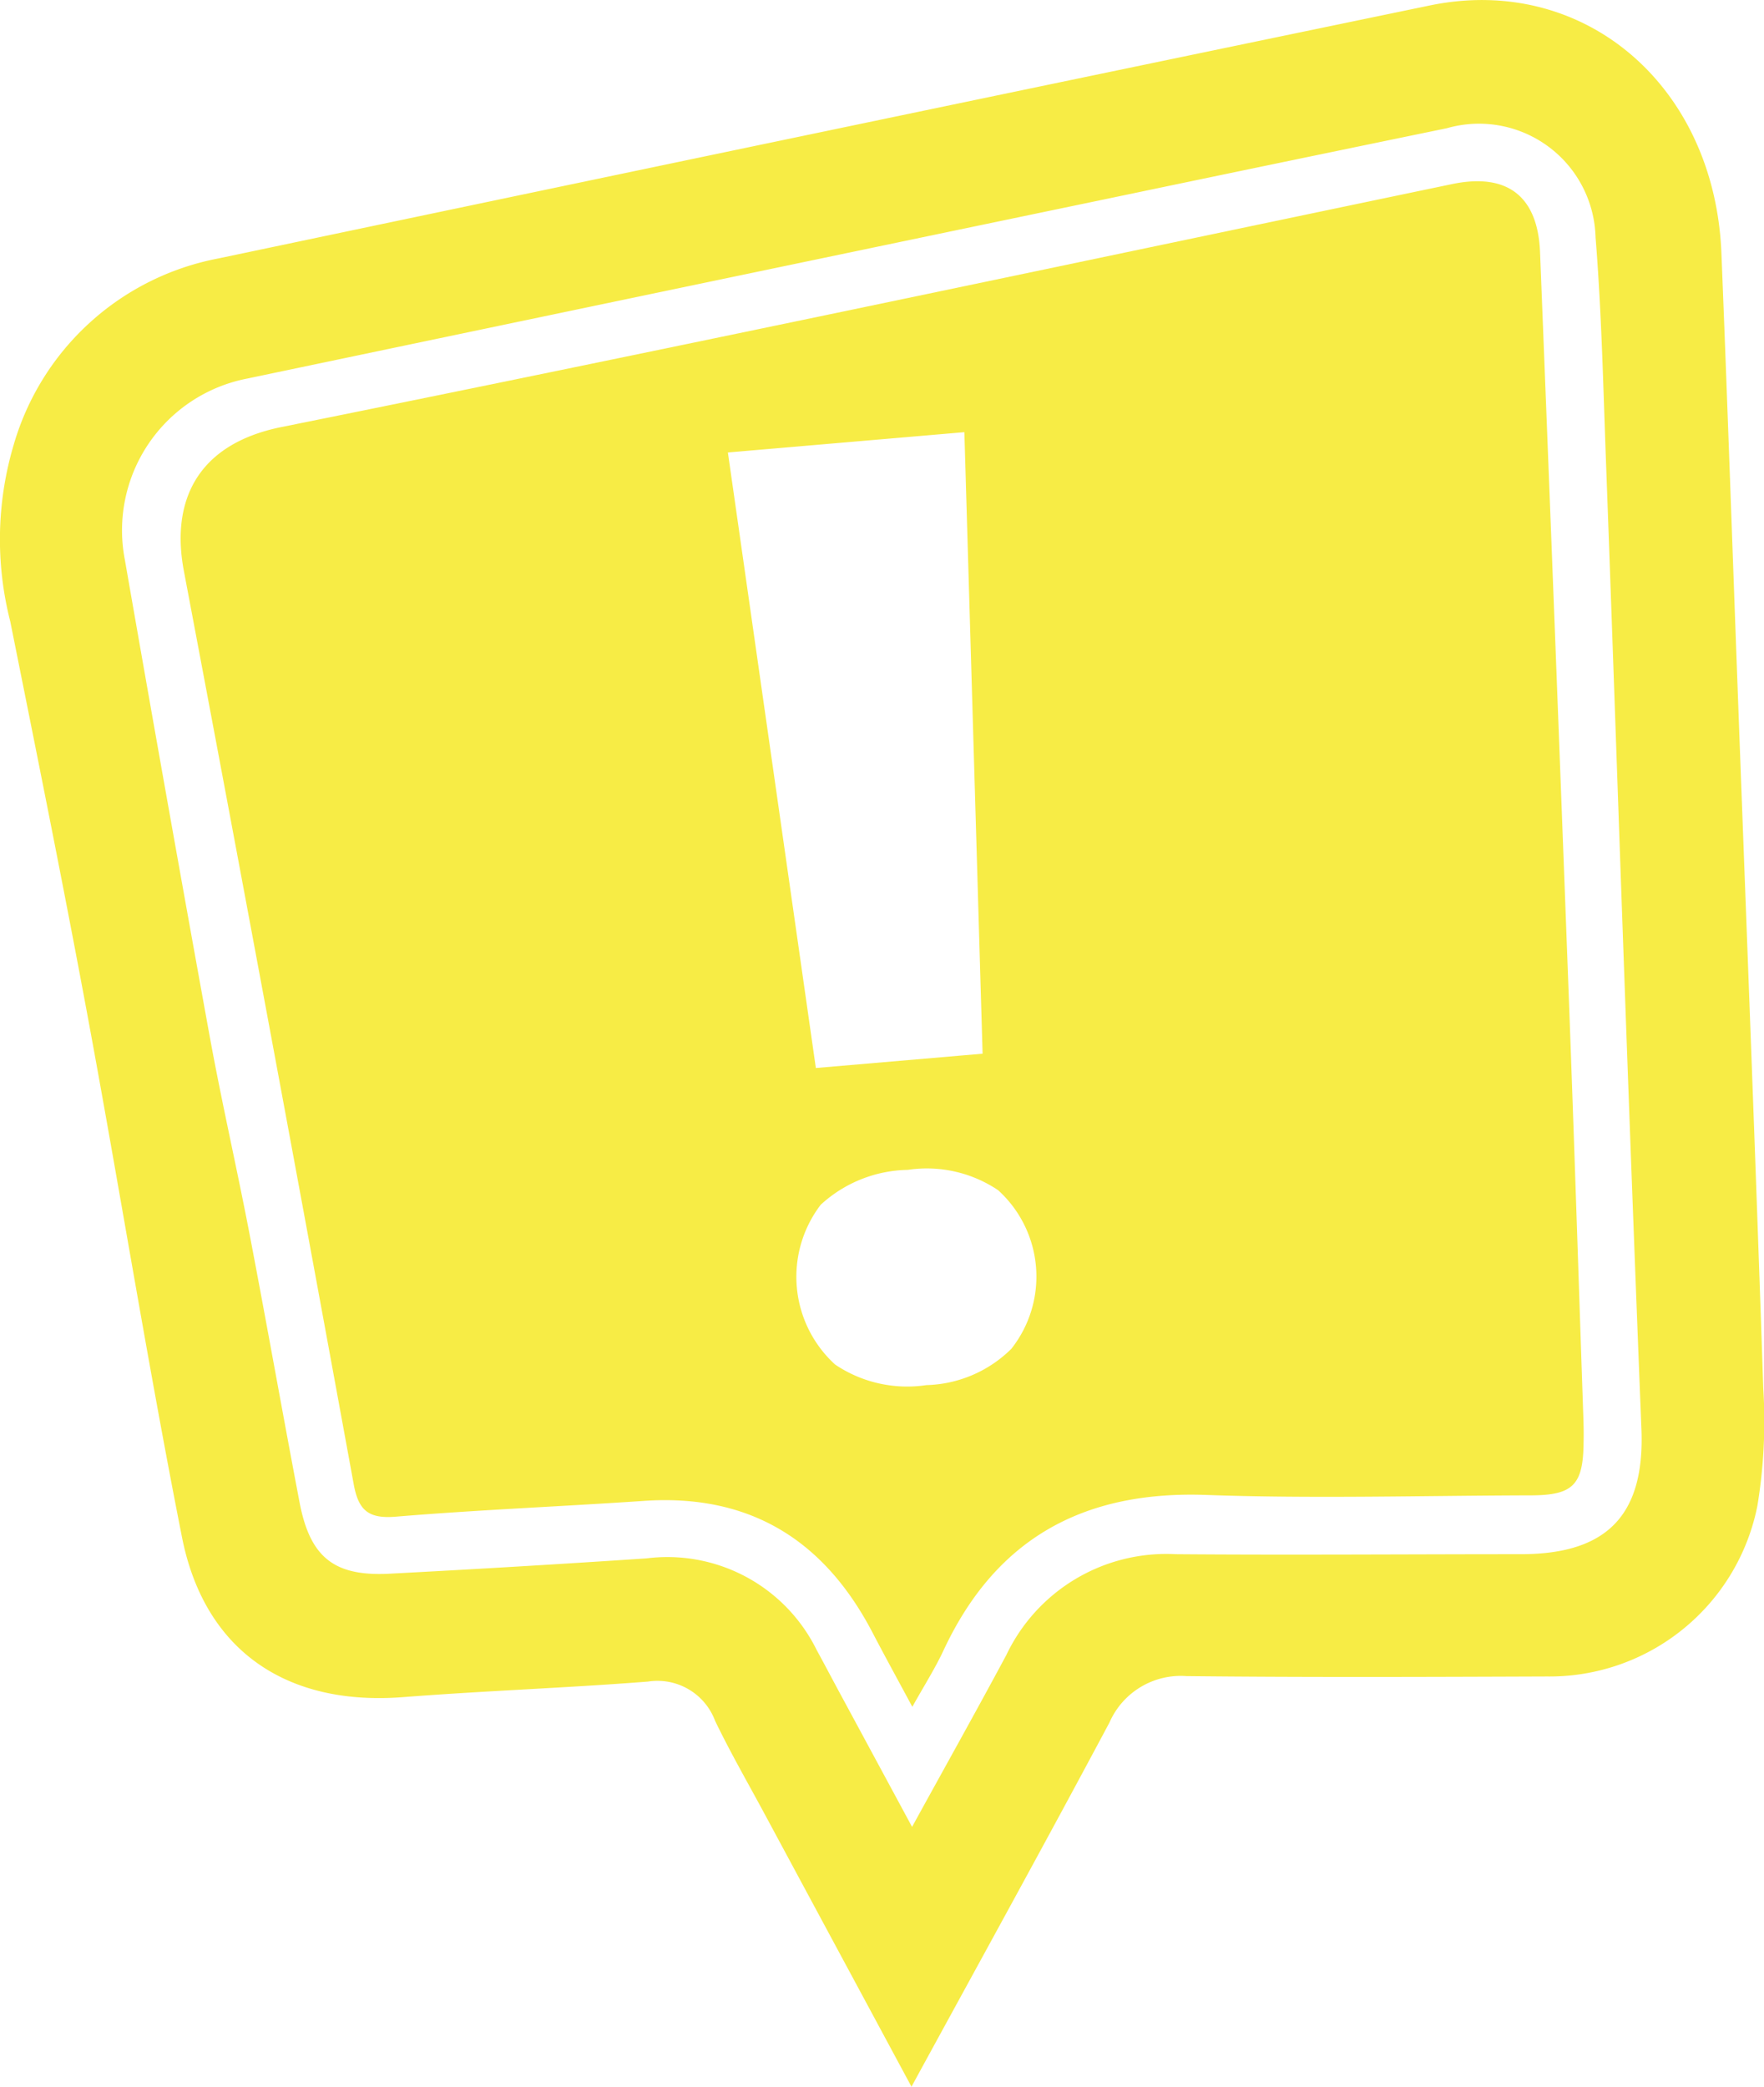 <svg xmlns="http://www.w3.org/2000/svg" width="72.185" height="85.369" viewBox="0 0 72.185 85.369"><g transform="translate(-217.343 -7442.92)"><path d="M254.642,7528.289c-2.089-3.879-4.045-7.509-6-11.14-.685-1.273-1.409-2.527-2.036-3.828a2.517,2.517,0,0,0-2.749-1.606c-3.336.261-6.683.376-10.019.636-4.756.37-8.128-1.89-9.049-6.549-1.4-7.084-2.544-14.22-3.862-21.322-1-5.389-2.087-10.761-3.164-16.135a13.57,13.57,0,0,1,.138-7.22,10.823,10.823,0,0,1,8.369-7.63q24.787-5.213,49.589-10.353c6.311-1.3,11.652,3.28,11.927,10.14.246,6.111.456,12.223.683,18.334.348,9.367.716,18.734,1.029,28.1a21.351,21.351,0,0,1-.24,4.806,8.675,8.675,0,0,1-8.609,6.984c-4.918.018-9.836.038-14.753-.015a3.184,3.184,0,0,0-3.153,1.9C260.118,7518.311,257.424,7523.189,254.642,7528.289Zm.024-10.63c1.36-2.476,2.629-4.74,3.855-7.027a7.251,7.251,0,0,1,6.929-4.129c4.71.038,9.42,0,14.131,0,3.534,0,5.071-1.61,4.931-5.114q-.342-8.591-.651-17.184c-.272-7.473-.522-14.947-.8-22.42-.112-3.054-.181-6.115-.426-9.16a4.771,4.771,0,0,0-6.086-4.459q-6.792,1.4-13.581,2.82-17.76,3.7-35.516,7.423a6.324,6.324,0,0,0-5,7.41q1.7,9.754,3.471,19.493c.495,2.712,1.115,5.4,1.635,8.11.7,3.649,1.347,7.308,2.043,10.958.429,2.253,1.414,3.04,3.683,2.921q5.259-.275,10.515-.627a6.81,6.81,0,0,1,6.964,3.75c.357.651.7,1.309,1.056,1.963Z" fill="#f7ec45"/><path d="M282.131,7500.774c-.193-5.647-.374-11.295-.586-16.942q-.573-15.3-1.181-30.591c-.092-2.314-1.358-3.257-3.6-2.79-15.963,3.331-31.915,6.716-47.9,9.939-3.549.716-4.514,3.132-4,5.87q3.534,18.681,6.954,37.384c.195,1.064.6,1.418,1.724,1.324,3.374-.281,6.761-.415,10.14-.645,4.331-.3,7.382,1.593,9.36,5.376.512.981,1.045,1.95,1.635,3.048.482-.865.927-1.562,1.275-2.306,2.135-4.576,5.724-6.541,10.746-6.362,4.415.158,8.841.027,13.262.017,1.767,0,2.175-.423,2.186-2.206C282.154,7501.517,282.145,7501.146,282.131,7500.774ZM256.806,7460.6l.746,25.427-6.823.586-3.6-25.182Zm1.923,37.5a5.124,5.124,0,0,1-3.478,1.486,5.279,5.279,0,0,1-3.733-.841,4.856,4.856,0,0,1-.591-6.537,5.4,5.4,0,0,1,3.568-1.428,5.226,5.226,0,0,1,3.691.831,4.769,4.769,0,0,1,.543,6.489Z" fill="#f7ec45"/></g></svg>